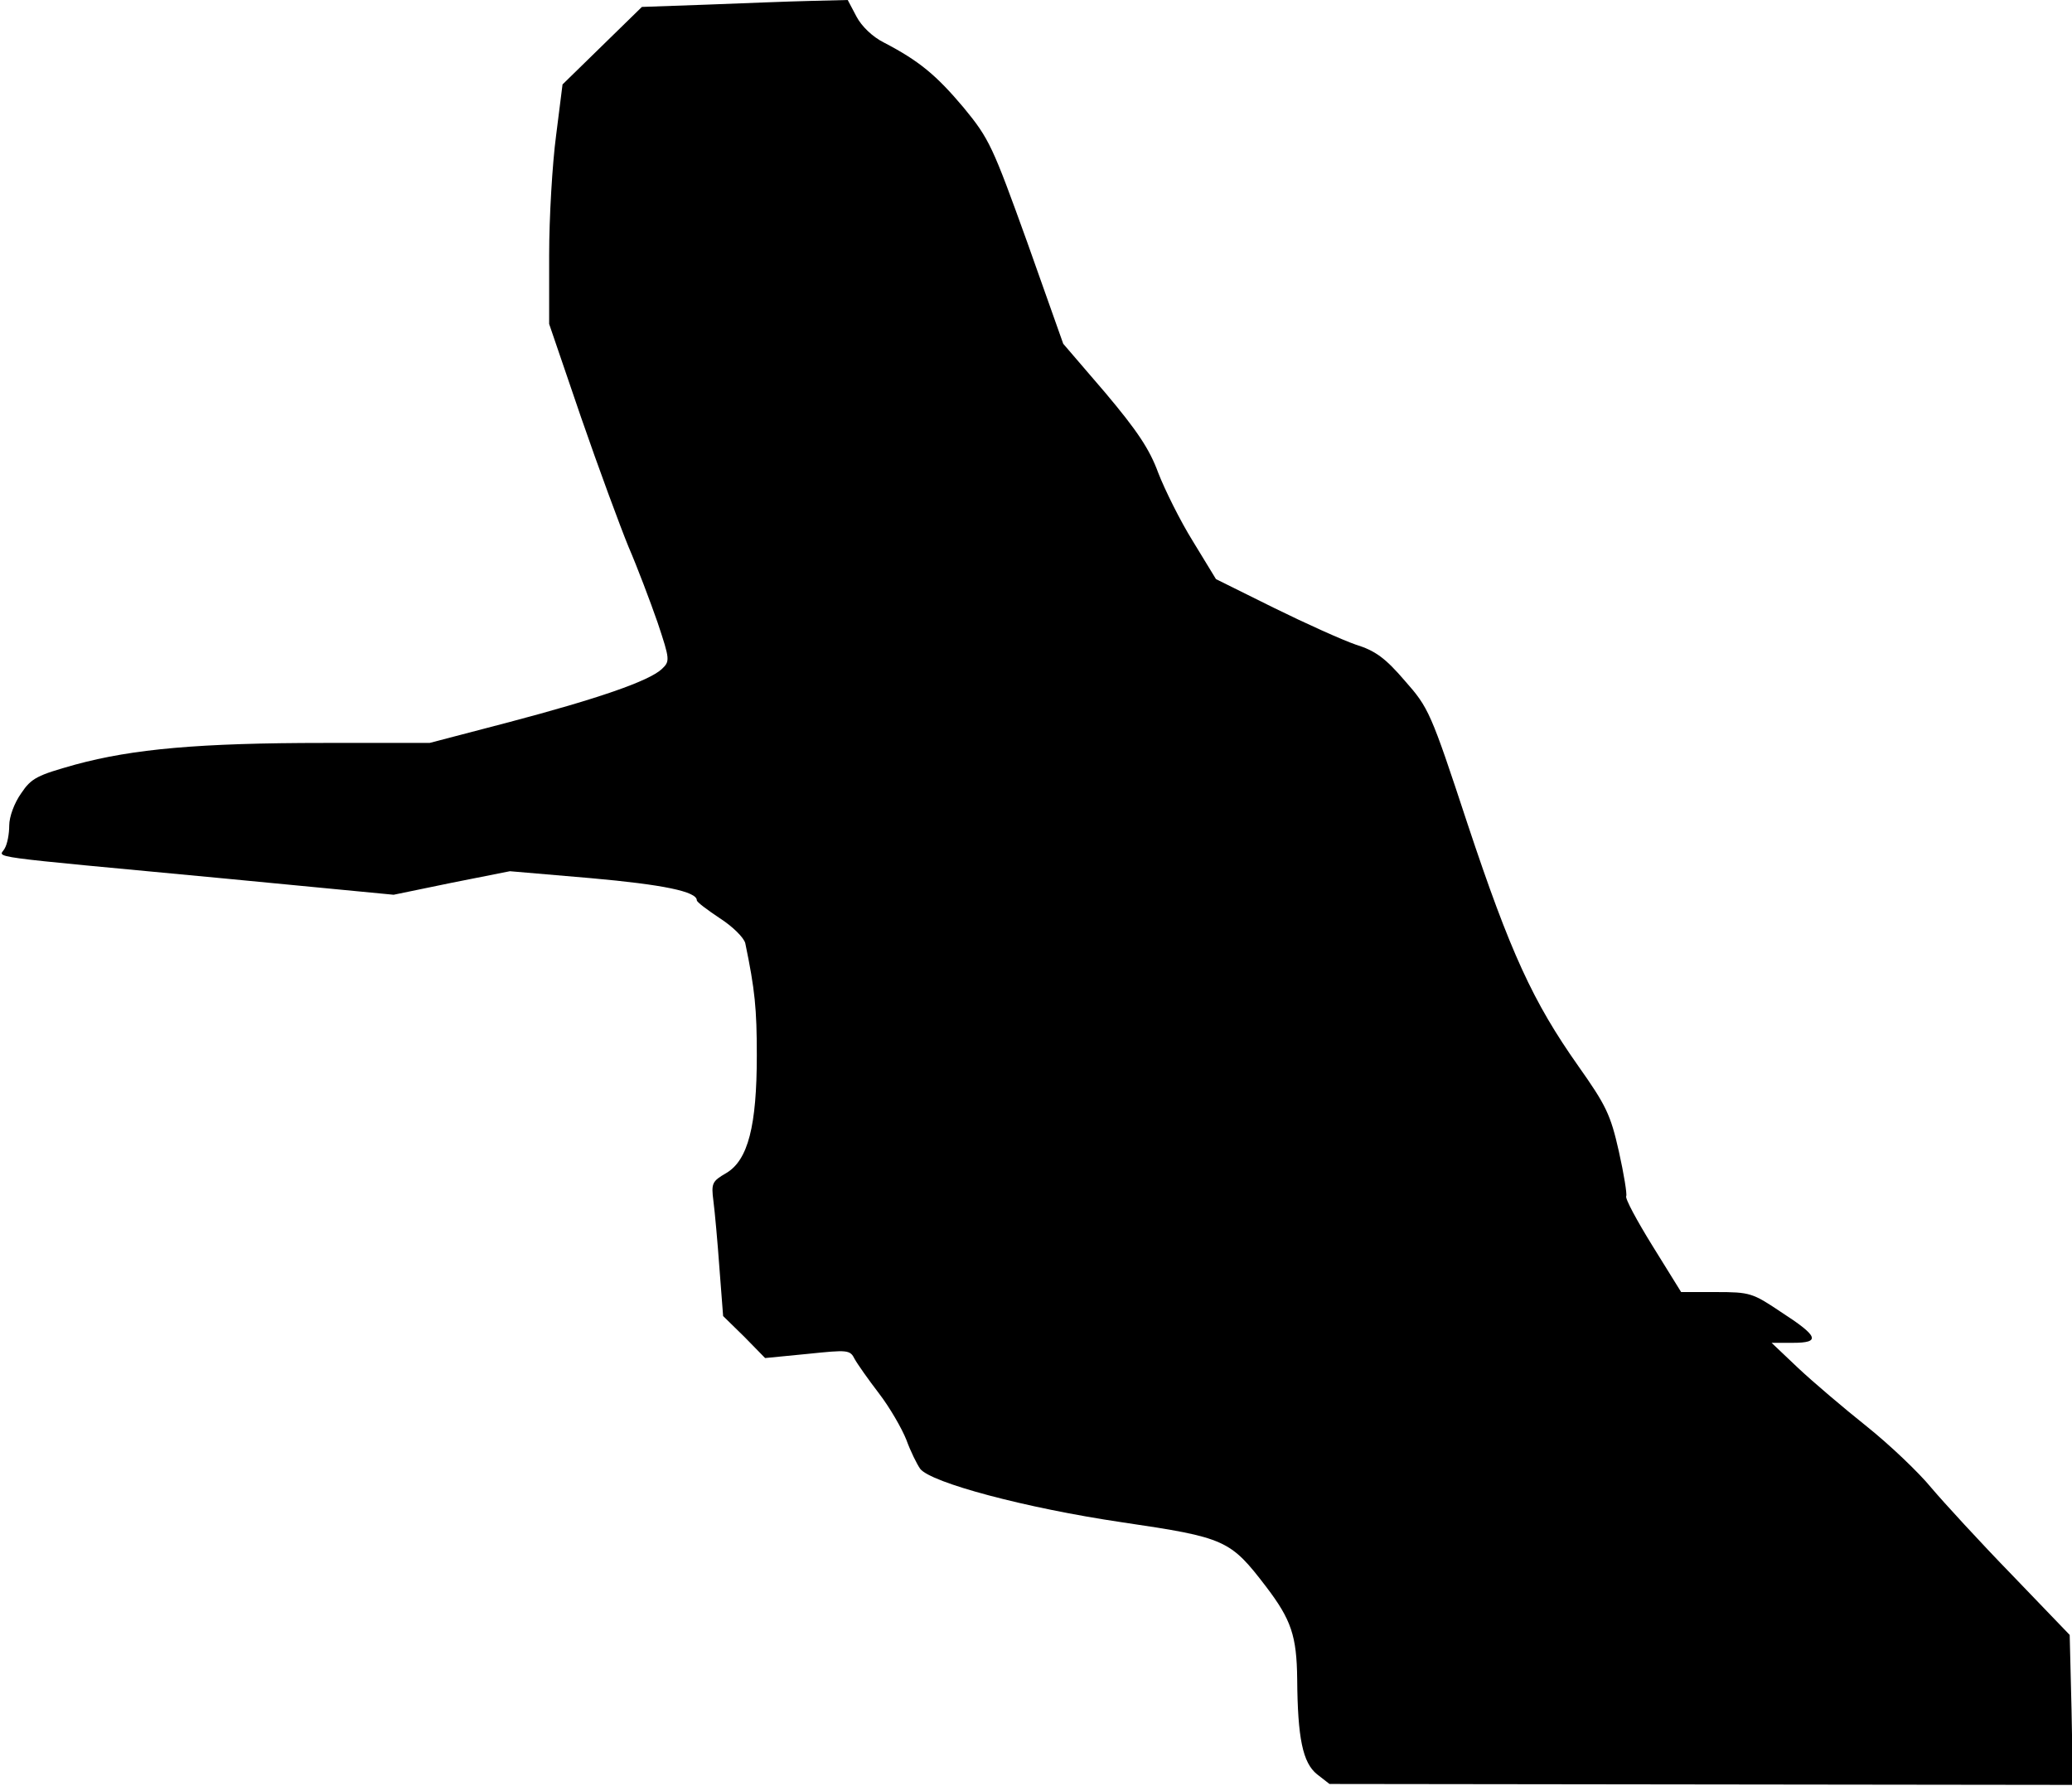 <?xml version="1.0" standalone="no"?>
<!DOCTYPE svg PUBLIC "-//W3C//DTD SVG 20010904//EN"
 "http://www.w3.org/TR/2001/REC-SVG-20010904/DTD/svg10.dtd">
<svg version="1.0" xmlns="http://www.w3.org/2000/svg"
 width="449pt" height="387pt" viewBox="0 0 449 387"
 preserveAspectRatio="xMidYMid meet">
<g transform="translate(0,387) scale(0.1,-0.1)"
fill="#000000" stroke="none">
<path fill="#000000" stroke="none" d="M1533 3860 l-142 -5 -86 -84 -86 -84
-14 -111 c-8 -60 -15 -177 -15 -259 l0 -149 69 -202 c38 -110 85 -237 103
-281 19 -44 47 -118 63 -164 27 -81 27 -84 9 -101 -28 -26 -138 -64 -331 -115
l-172 -45 -228 0 c-271 0 -415 -13 -540 -47 -82 -23 -95 -29 -117 -62 -15 -21
-26 -51 -26 -70 0 -18 -4 -40 -10 -50 -11 -21 -61 -14 479 -65 l364 -35 126
26 126 25 175 -15 c157 -14 230 -29 230 -48 0 -4 23 -21 50 -39 28 -18 52 -42
55 -54 21 -101 25 -142 25 -243 0 -153 -19 -227 -66 -255 -31 -18 -33 -22 -28
-61 3 -23 9 -89 13 -145 l8 -104 46 -45 45 -46 92 9 c87 9 92 9 102 -11 6 -11
30 -45 53 -75 23 -30 49 -75 59 -100 9 -25 23 -53 30 -63 23 -30 228 -85 438
-116 224 -33 234 -38 312 -140 54 -71 66 -106 67 -200 1 -128 12 -181 43 -206
l27 -21 805 -1 806 -1 -3 163 -4 162 -125 130 c-69 71 -147 156 -175 189 -27
33 -90 93 -140 133 -49 39 -116 96 -148 126 l-58 55 46 0 c61 0 56 14 -26 67
-61 41 -67 43 -140 43 l-76 0 -62 100 c-34 55 -60 103 -57 108 2 4 -5 48 -16
97 -18 80 -28 100 -88 185 -98 139 -147 245 -240 525 -80 243 -84 251 -136
310 -42 49 -64 65 -106 78 -29 10 -109 46 -178 80 l-125 62 -50 82 c-28 45
-61 112 -75 148 -19 52 -46 92 -115 174 l-91 106 -78 220 c-75 208 -82 224
-138 292 -59 70 -96 101 -173 141 -24 12 -48 35 -59 56 l-19 36 -81 -2 c-45
-1 -145 -5 -223 -8z"/>
</g>
</svg>
